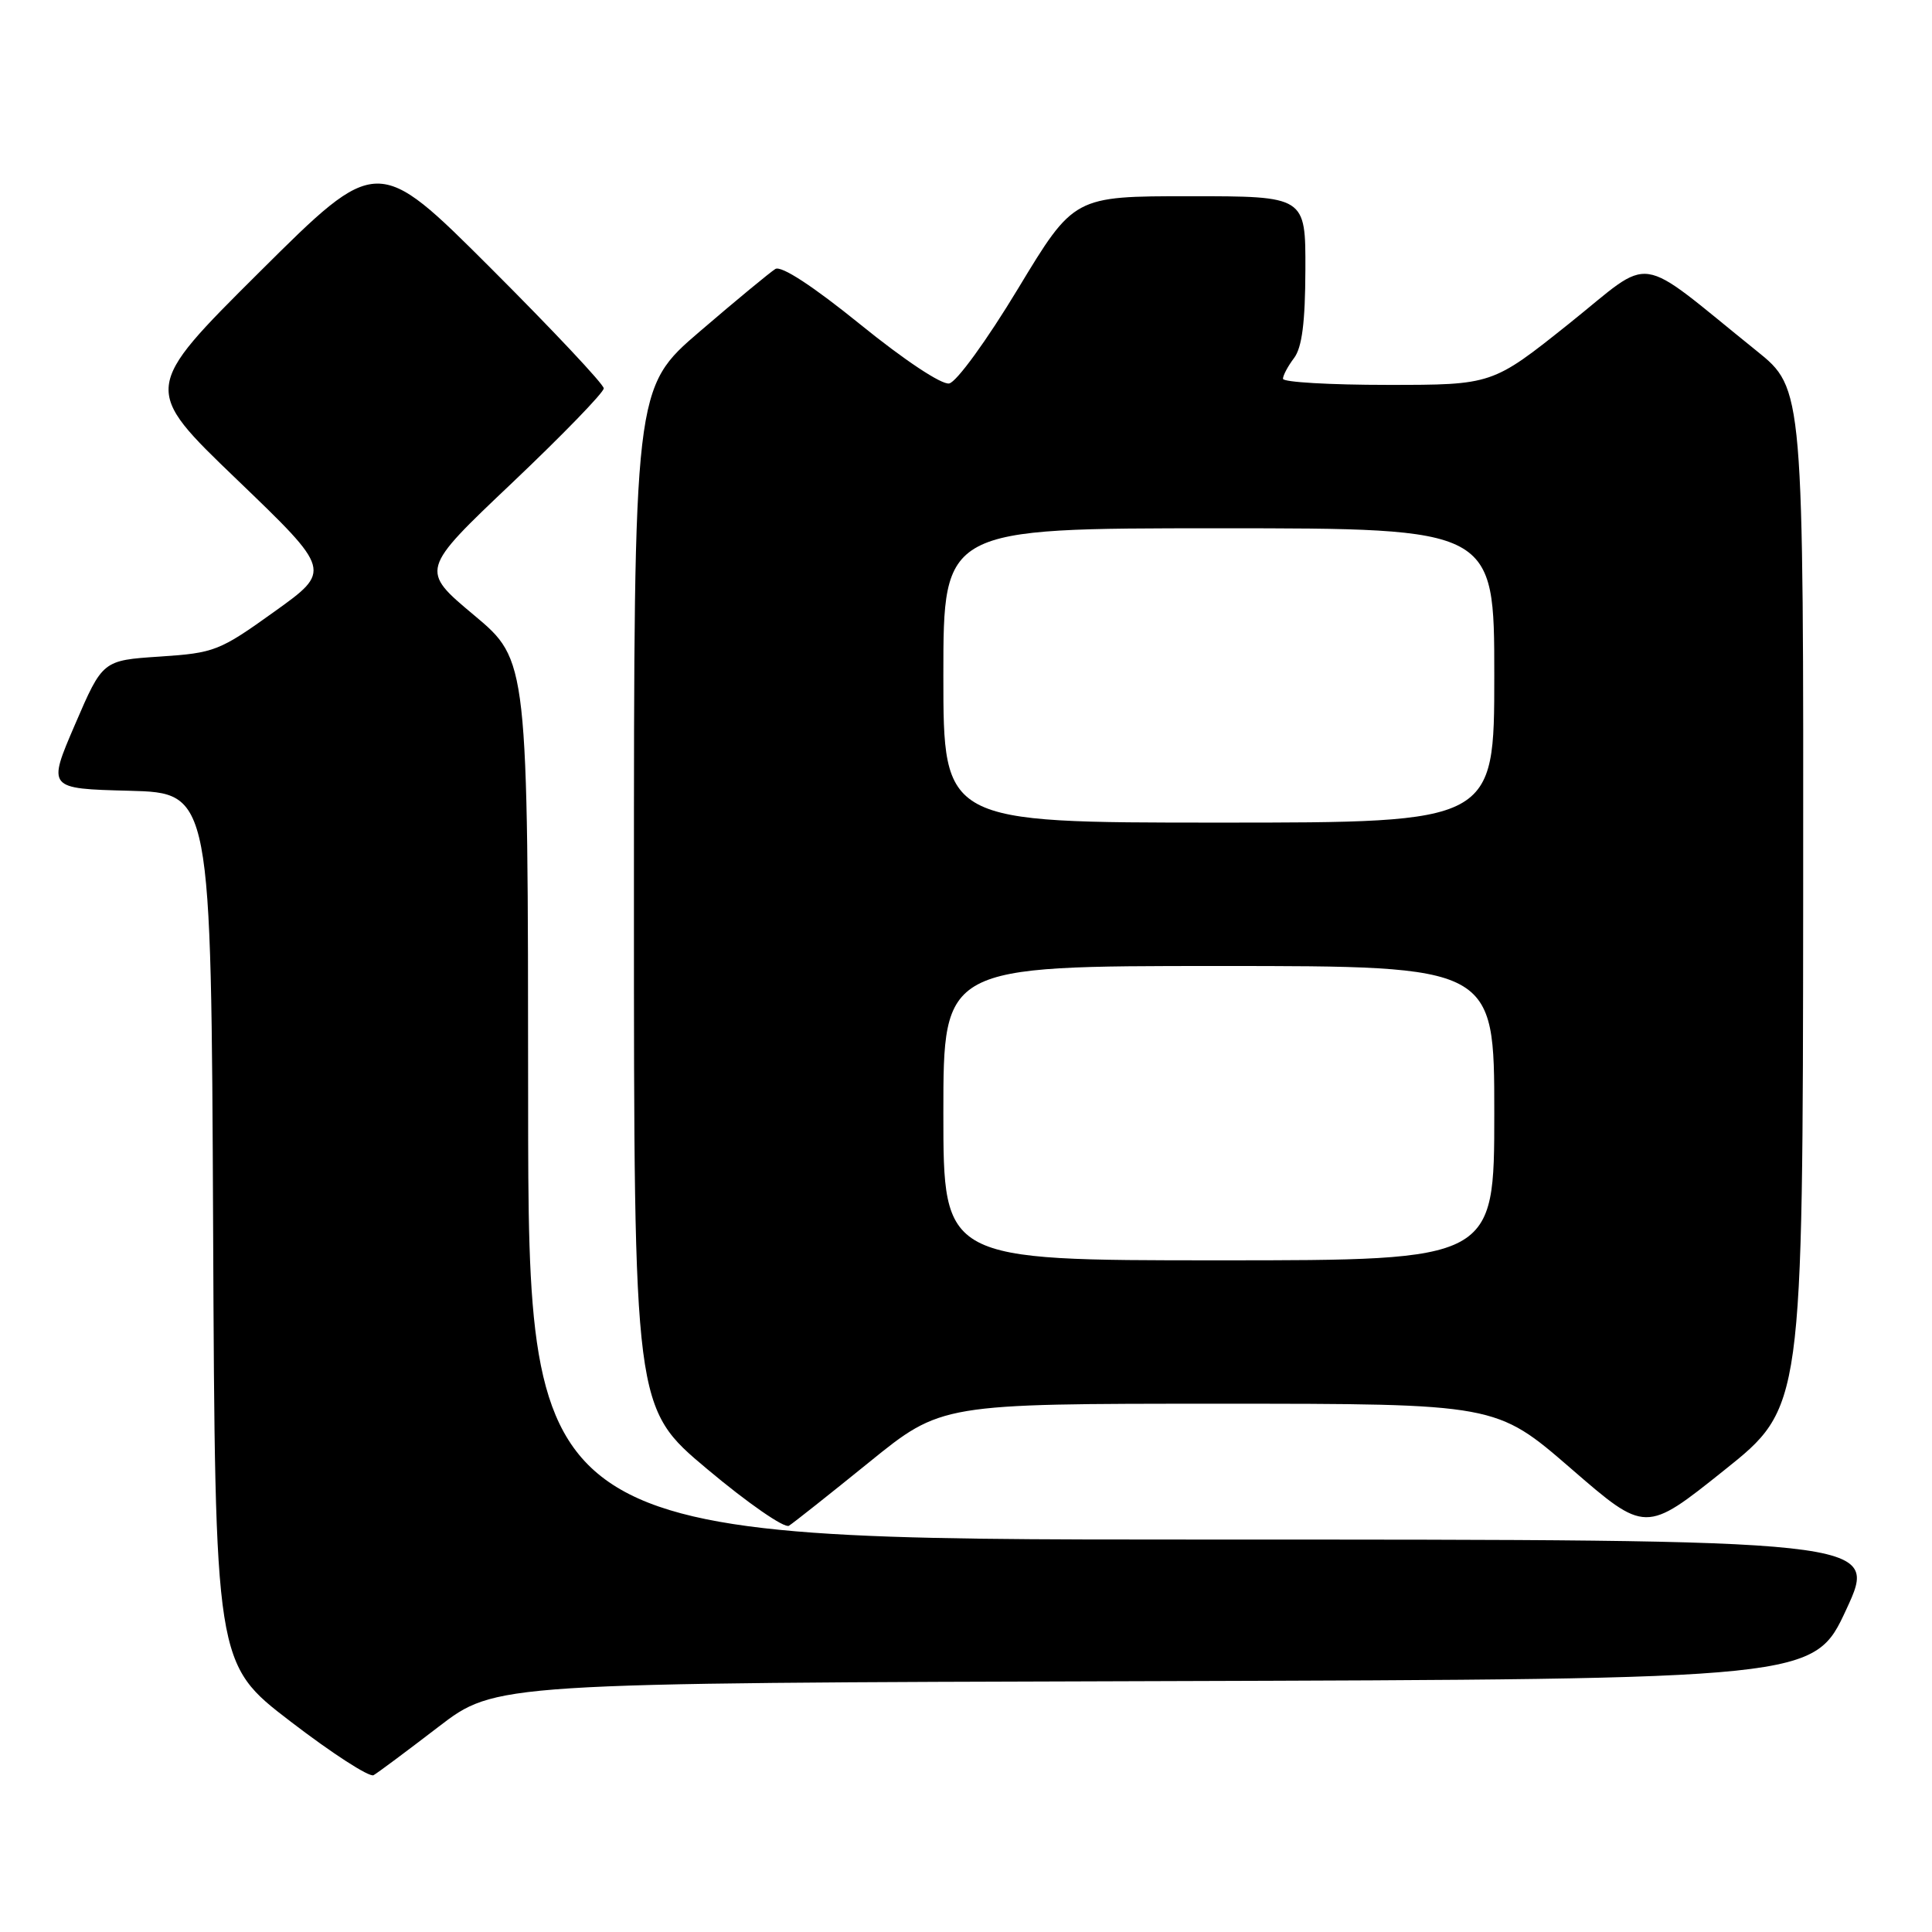 <?xml version="1.0" encoding="UTF-8" standalone="no"?>
<!DOCTYPE svg PUBLIC "-//W3C//DTD SVG 1.1//EN" "http://www.w3.org/Graphics/SVG/1.1/DTD/svg11.dtd" >
<svg xmlns="http://www.w3.org/2000/svg" xmlns:xlink="http://www.w3.org/1999/xlink" version="1.1" viewBox="0 0 256 256">
 <g >
 <path fill="currentColor"
d=" M 58.08 228.83 C 65.66 223.01 65.66 223.01 153.01 222.76 C 240.36 222.50 240.36 222.50 244.65 213.25 C 248.93 204.00 248.93 204.00 159.46 204.00 C 70.00 204.00 70.00 204.00 69.98 145.75 C 69.96 87.50 69.96 87.50 62.82 81.52 C 55.67 75.54 55.67 75.54 67.84 64.00 C 74.53 57.65 80.00 52.01 80.00 51.46 C 80.00 50.92 73.25 43.74 65.00 35.50 C 50.00 20.52 50.00 20.52 34.42 36.01 C 18.85 51.50 18.85 51.50 31.40 63.55 C 43.95 75.61 43.95 75.61 36.35 81.05 C 29.07 86.27 28.42 86.52 21.17 87.00 C 13.60 87.50 13.60 87.50 9.94 96.00 C 6.28 104.50 6.28 104.50 17.13 104.78 C 27.98 105.07 27.98 105.07 28.24 162.76 C 28.50 220.45 28.50 220.45 38.50 228.11 C 44.00 232.33 48.95 235.53 49.50 235.22 C 50.05 234.91 53.91 232.03 58.08 228.83 Z  M 115.17 193.75 C 124.73 186.00 124.73 186.00 161.48 186.00 C 198.24 186.00 198.24 186.00 208.14 194.57 C 218.04 203.15 218.04 203.15 228.46 194.82 C 238.88 186.50 238.88 186.50 238.93 119.00 C 238.98 51.50 238.98 51.50 232.77 46.50 C 216.41 33.33 219.33 33.75 207.90 42.89 C 197.74 51.00 197.74 51.00 183.87 51.00 C 176.24 51.00 170.00 50.64 170.00 50.19 C 170.00 49.75 170.66 48.51 171.47 47.44 C 172.52 46.05 172.95 42.73 172.97 35.75 C 173.00 26.00 173.00 26.00 157.65 26.00 C 142.30 26.00 142.30 26.00 134.90 38.24 C 130.75 45.11 126.74 50.63 125.77 50.81 C 124.77 51.00 119.83 47.72 114.02 43.01 C 107.71 37.90 103.53 35.17 102.74 35.64 C 102.06 36.06 97.56 39.77 92.75 43.90 C 84.00 51.40 84.00 51.40 84.00 118.96 C 84.00 186.53 84.00 186.53 93.73 194.68 C 99.08 199.17 103.95 202.54 104.54 202.17 C 105.13 201.80 109.91 198.01 115.17 193.75 Z  M 125.00 147.50 C 125.00 128.00 125.00 128.00 161.50 128.00 C 198.00 128.00 198.00 128.00 198.00 147.50 C 198.00 167.00 198.00 167.00 161.50 167.00 C 125.00 167.00 125.00 167.00 125.00 147.50 Z  M 125.00 89.50 C 125.00 70.00 125.00 70.00 161.50 70.00 C 198.00 70.00 198.00 70.00 198.00 89.50 C 198.00 109.00 198.00 109.00 161.50 109.00 C 125.00 109.00 125.00 109.00 125.00 89.50 Z "/>
</g>
</svg>